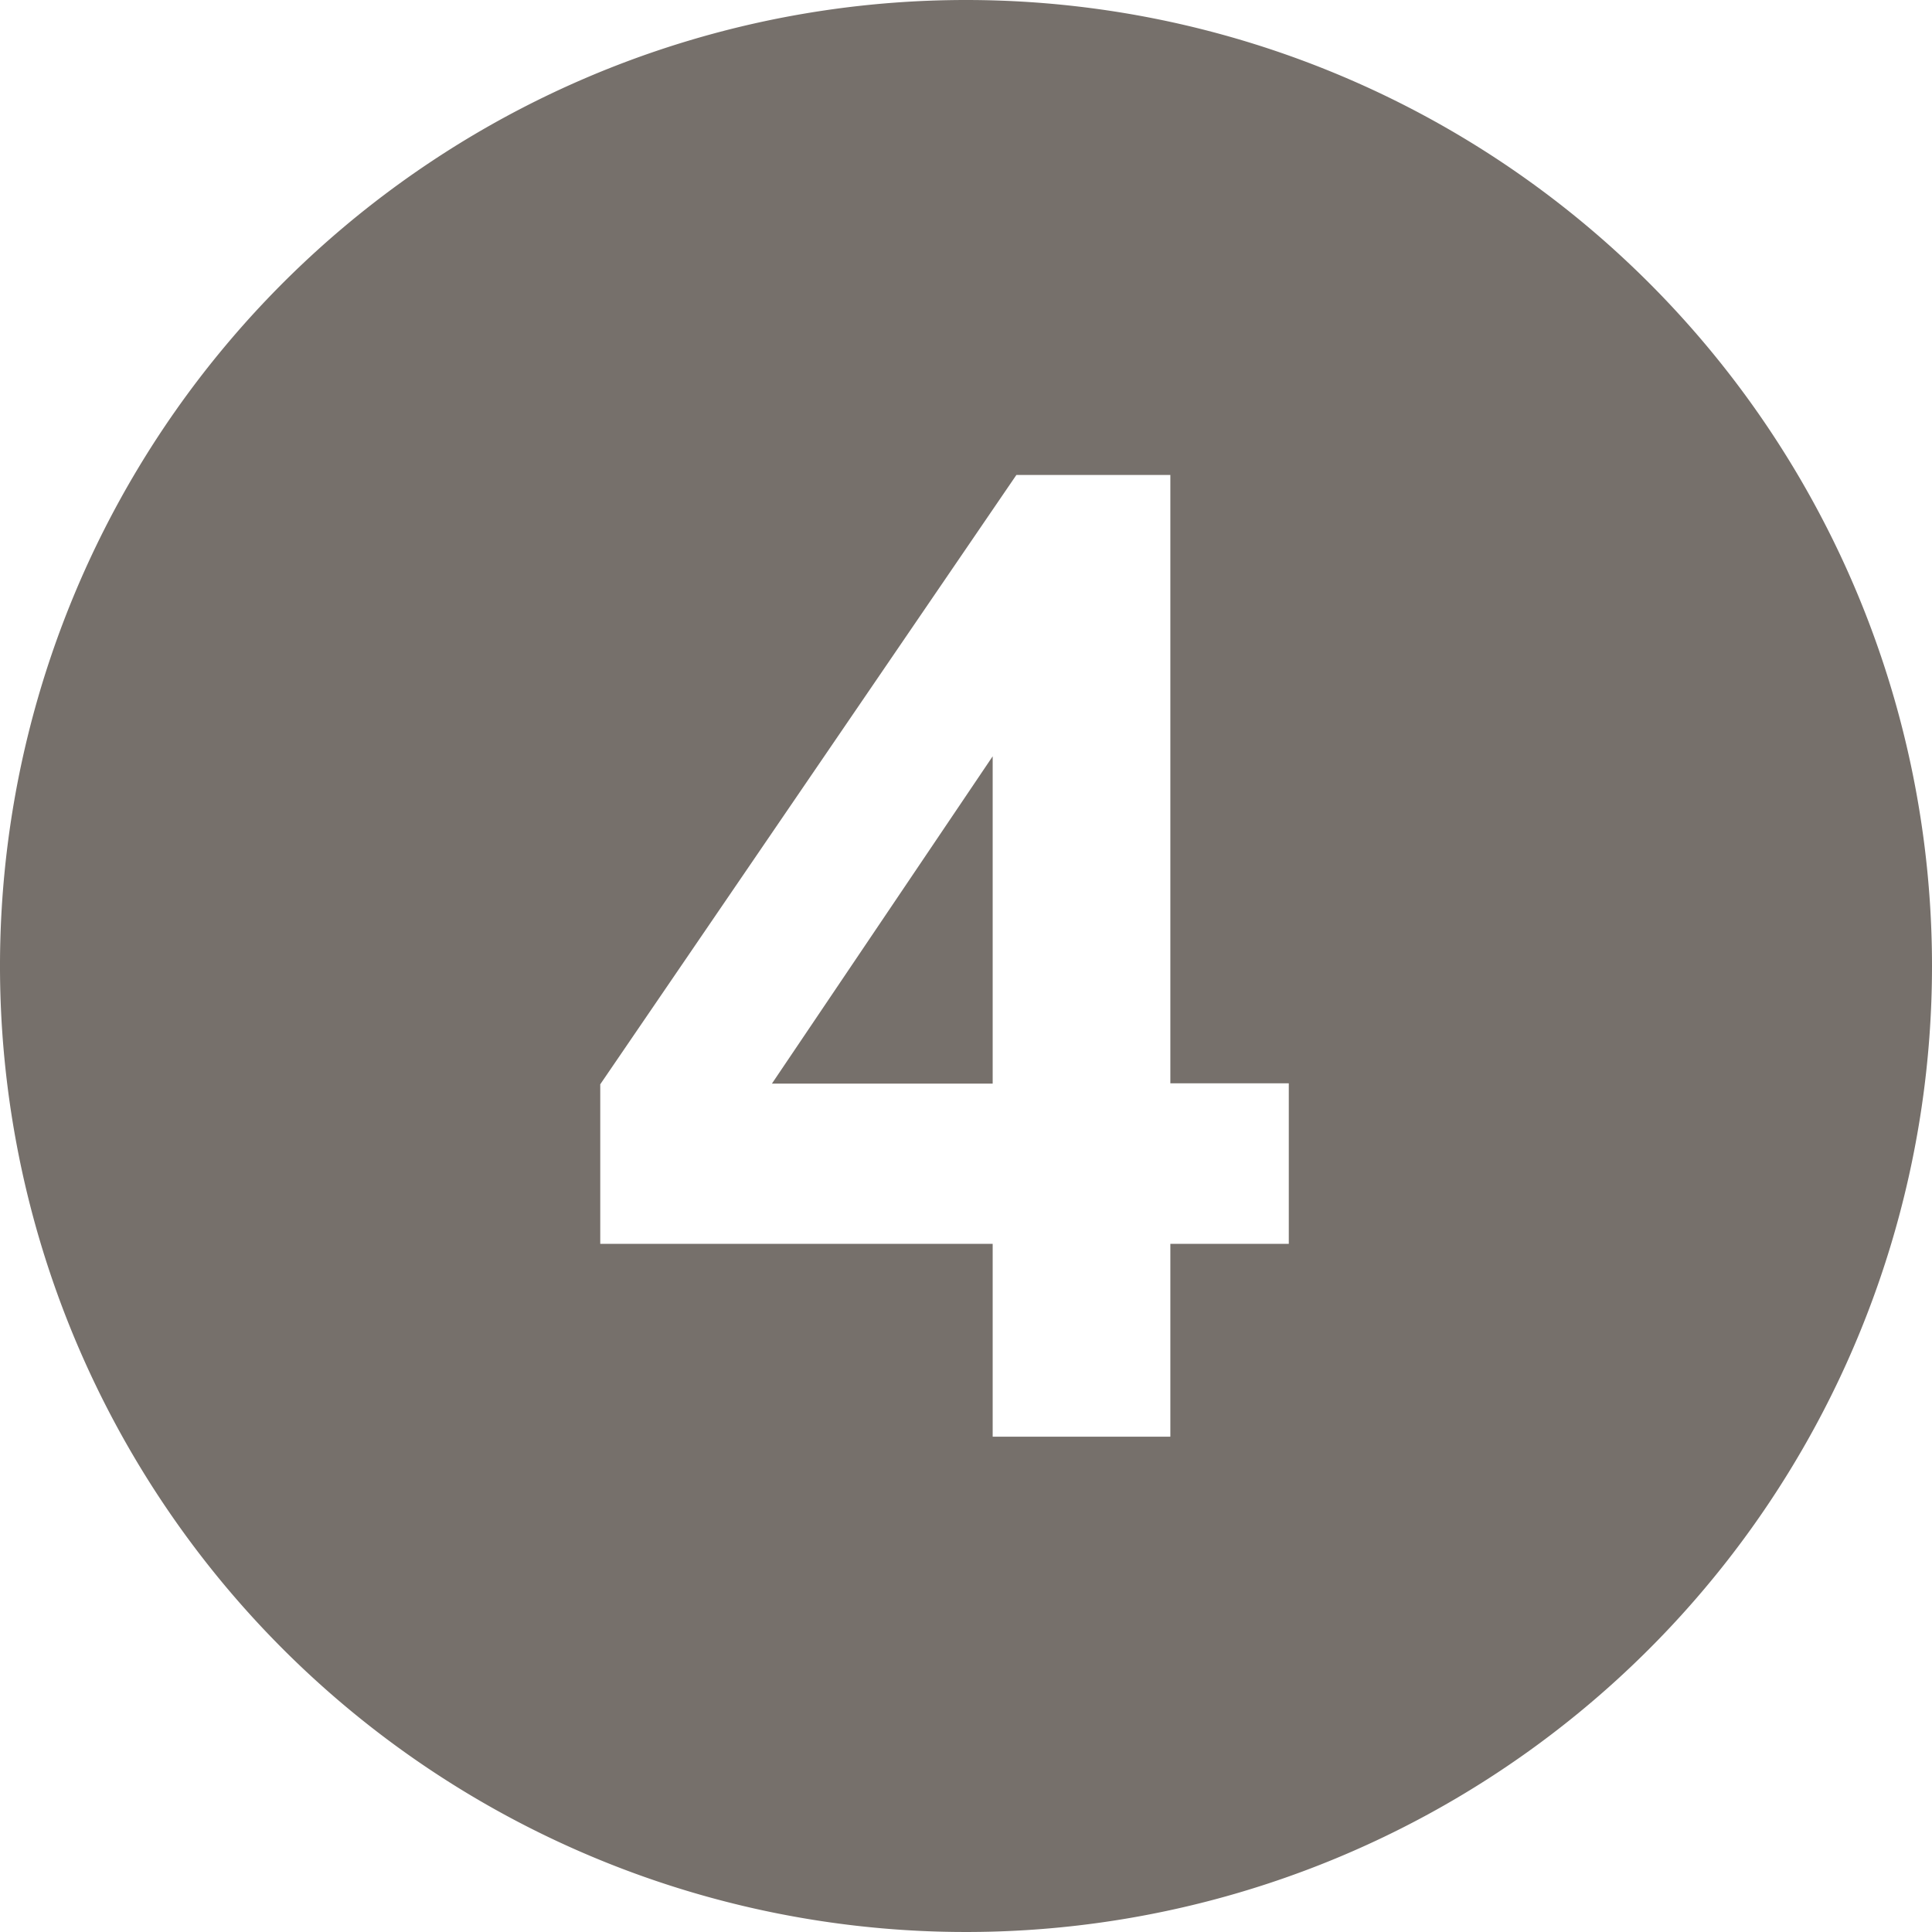 <svg xmlns="http://www.w3.org/2000/svg" viewBox="0 0 26 26">
  <defs>
    <style>
      .cls-1 {
        fill: #76706b;
      }
    </style>
  </defs>
  <path id="number14" class="cls-1" d="M16.359,17.583V13.178l-2.971,4.405ZM16,3A13,13,0,1,0,29,16,13,13,0,0,0,16,3Zm4.344,16.739H18.75v2.595H16.359V19.739H11.078V17.592l5.6-8.2H18.75v8.187h1.594v2.156Z" transform="translate(-3 -3)"/>
</svg>
